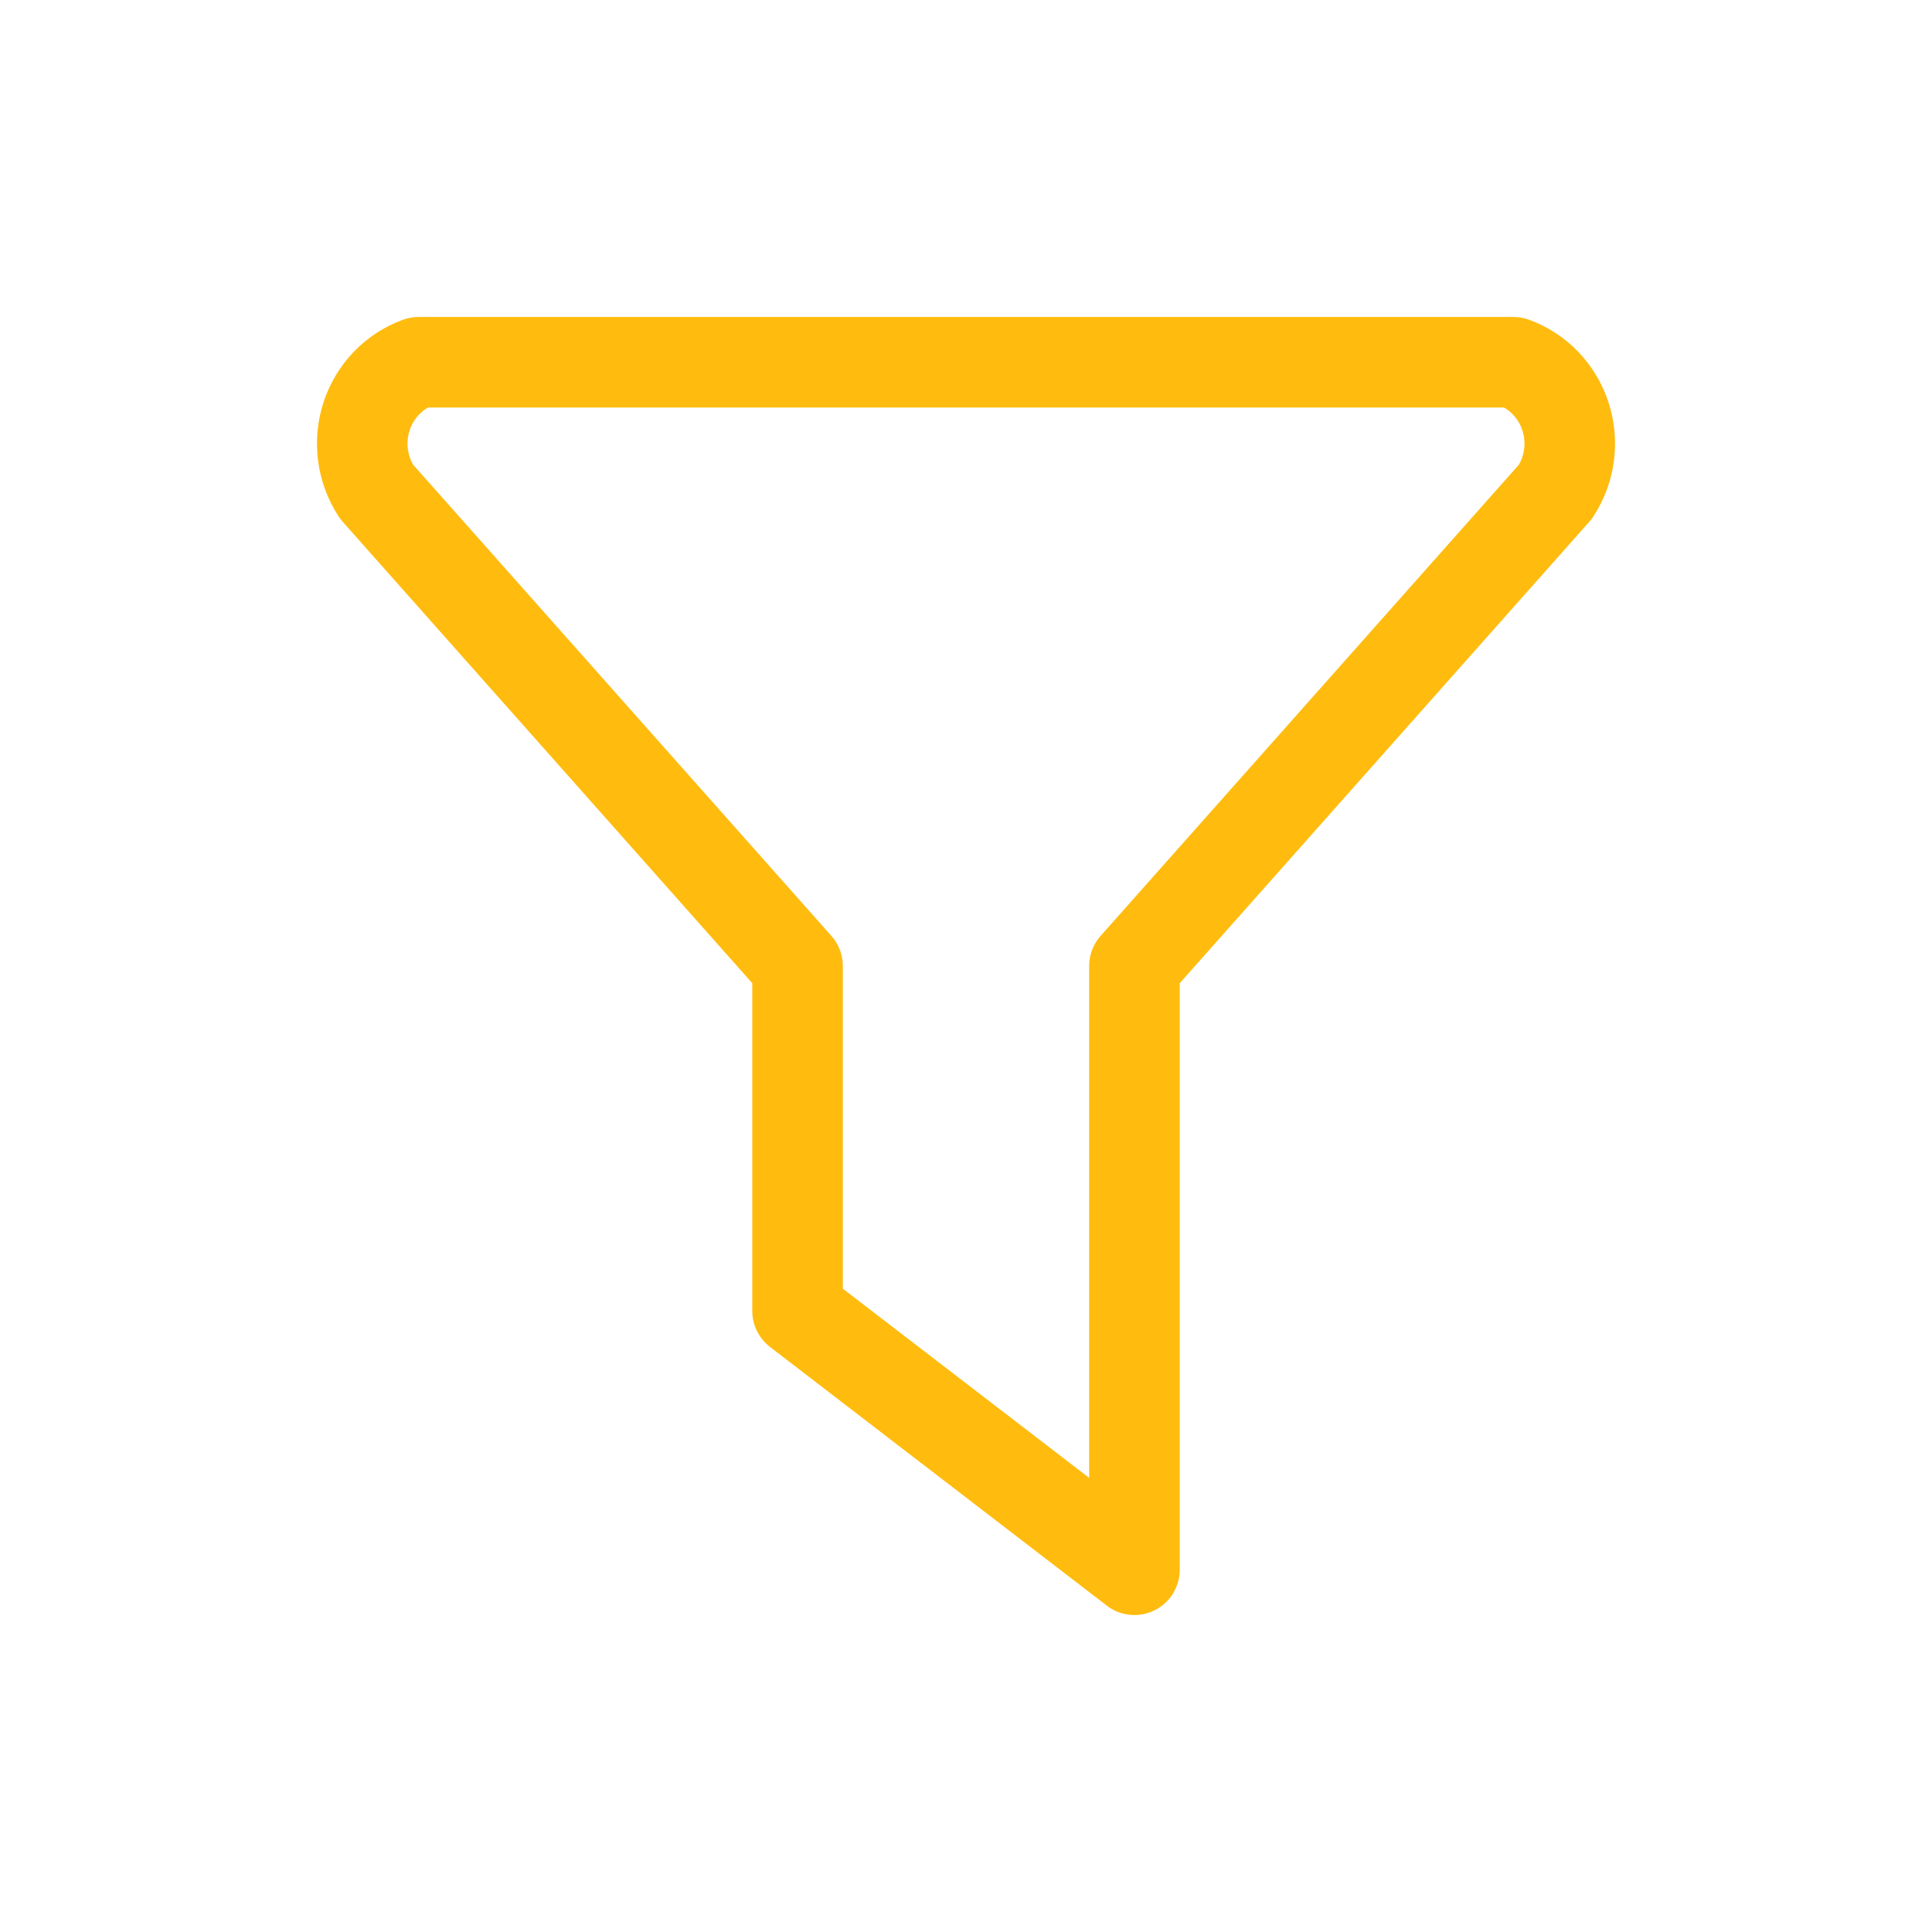 <svg width="32" height="32" viewBox="0 0 32 32" fill="none" xmlns="http://www.w3.org/2000/svg">
<path fill-rule="evenodd" clip-rule="evenodd" d="M6.68 5.294C6.761 5.265 6.847 5.25 6.933 5.25H25.067C25.153 5.25 25.239 5.265 25.32 5.294C25.631 5.406 25.911 5.588 26.14 5.826C26.368 6.064 26.54 6.351 26.642 6.664C26.744 6.978 26.774 7.31 26.731 7.637C26.688 7.964 26.572 8.277 26.392 8.553C26.372 8.584 26.349 8.613 26.325 8.641L19.54 16.285V26C19.54 26.286 19.378 26.547 19.121 26.673C18.865 26.799 18.559 26.769 18.333 26.595L12.753 22.309C12.569 22.167 12.46 21.947 12.46 21.714V16.285L5.675 8.641C5.651 8.613 5.628 8.584 5.608 8.553C5.428 8.277 5.312 7.964 5.269 7.637C5.226 7.31 5.256 6.978 5.358 6.664C5.46 6.351 5.632 6.064 5.86 5.826C6.089 5.588 6.369 5.406 6.68 5.294ZM7.09 6.75C7.036 6.78 6.986 6.819 6.942 6.866C6.871 6.939 6.817 7.028 6.785 7.128C6.752 7.229 6.742 7.336 6.756 7.441C6.768 7.531 6.797 7.617 6.84 7.694L13.771 15.502C13.893 15.639 13.96 15.816 13.96 16V21.345L18.04 24.478V16C18.04 15.816 18.107 15.639 18.229 15.502L25.16 7.694C25.203 7.617 25.232 7.531 25.244 7.441C25.258 7.336 25.248 7.229 25.215 7.128C25.183 7.028 25.128 6.939 25.058 6.866C25.014 6.819 24.964 6.78 24.91 6.75H7.09Z" fill="#FFBC0F"/>
</svg>
